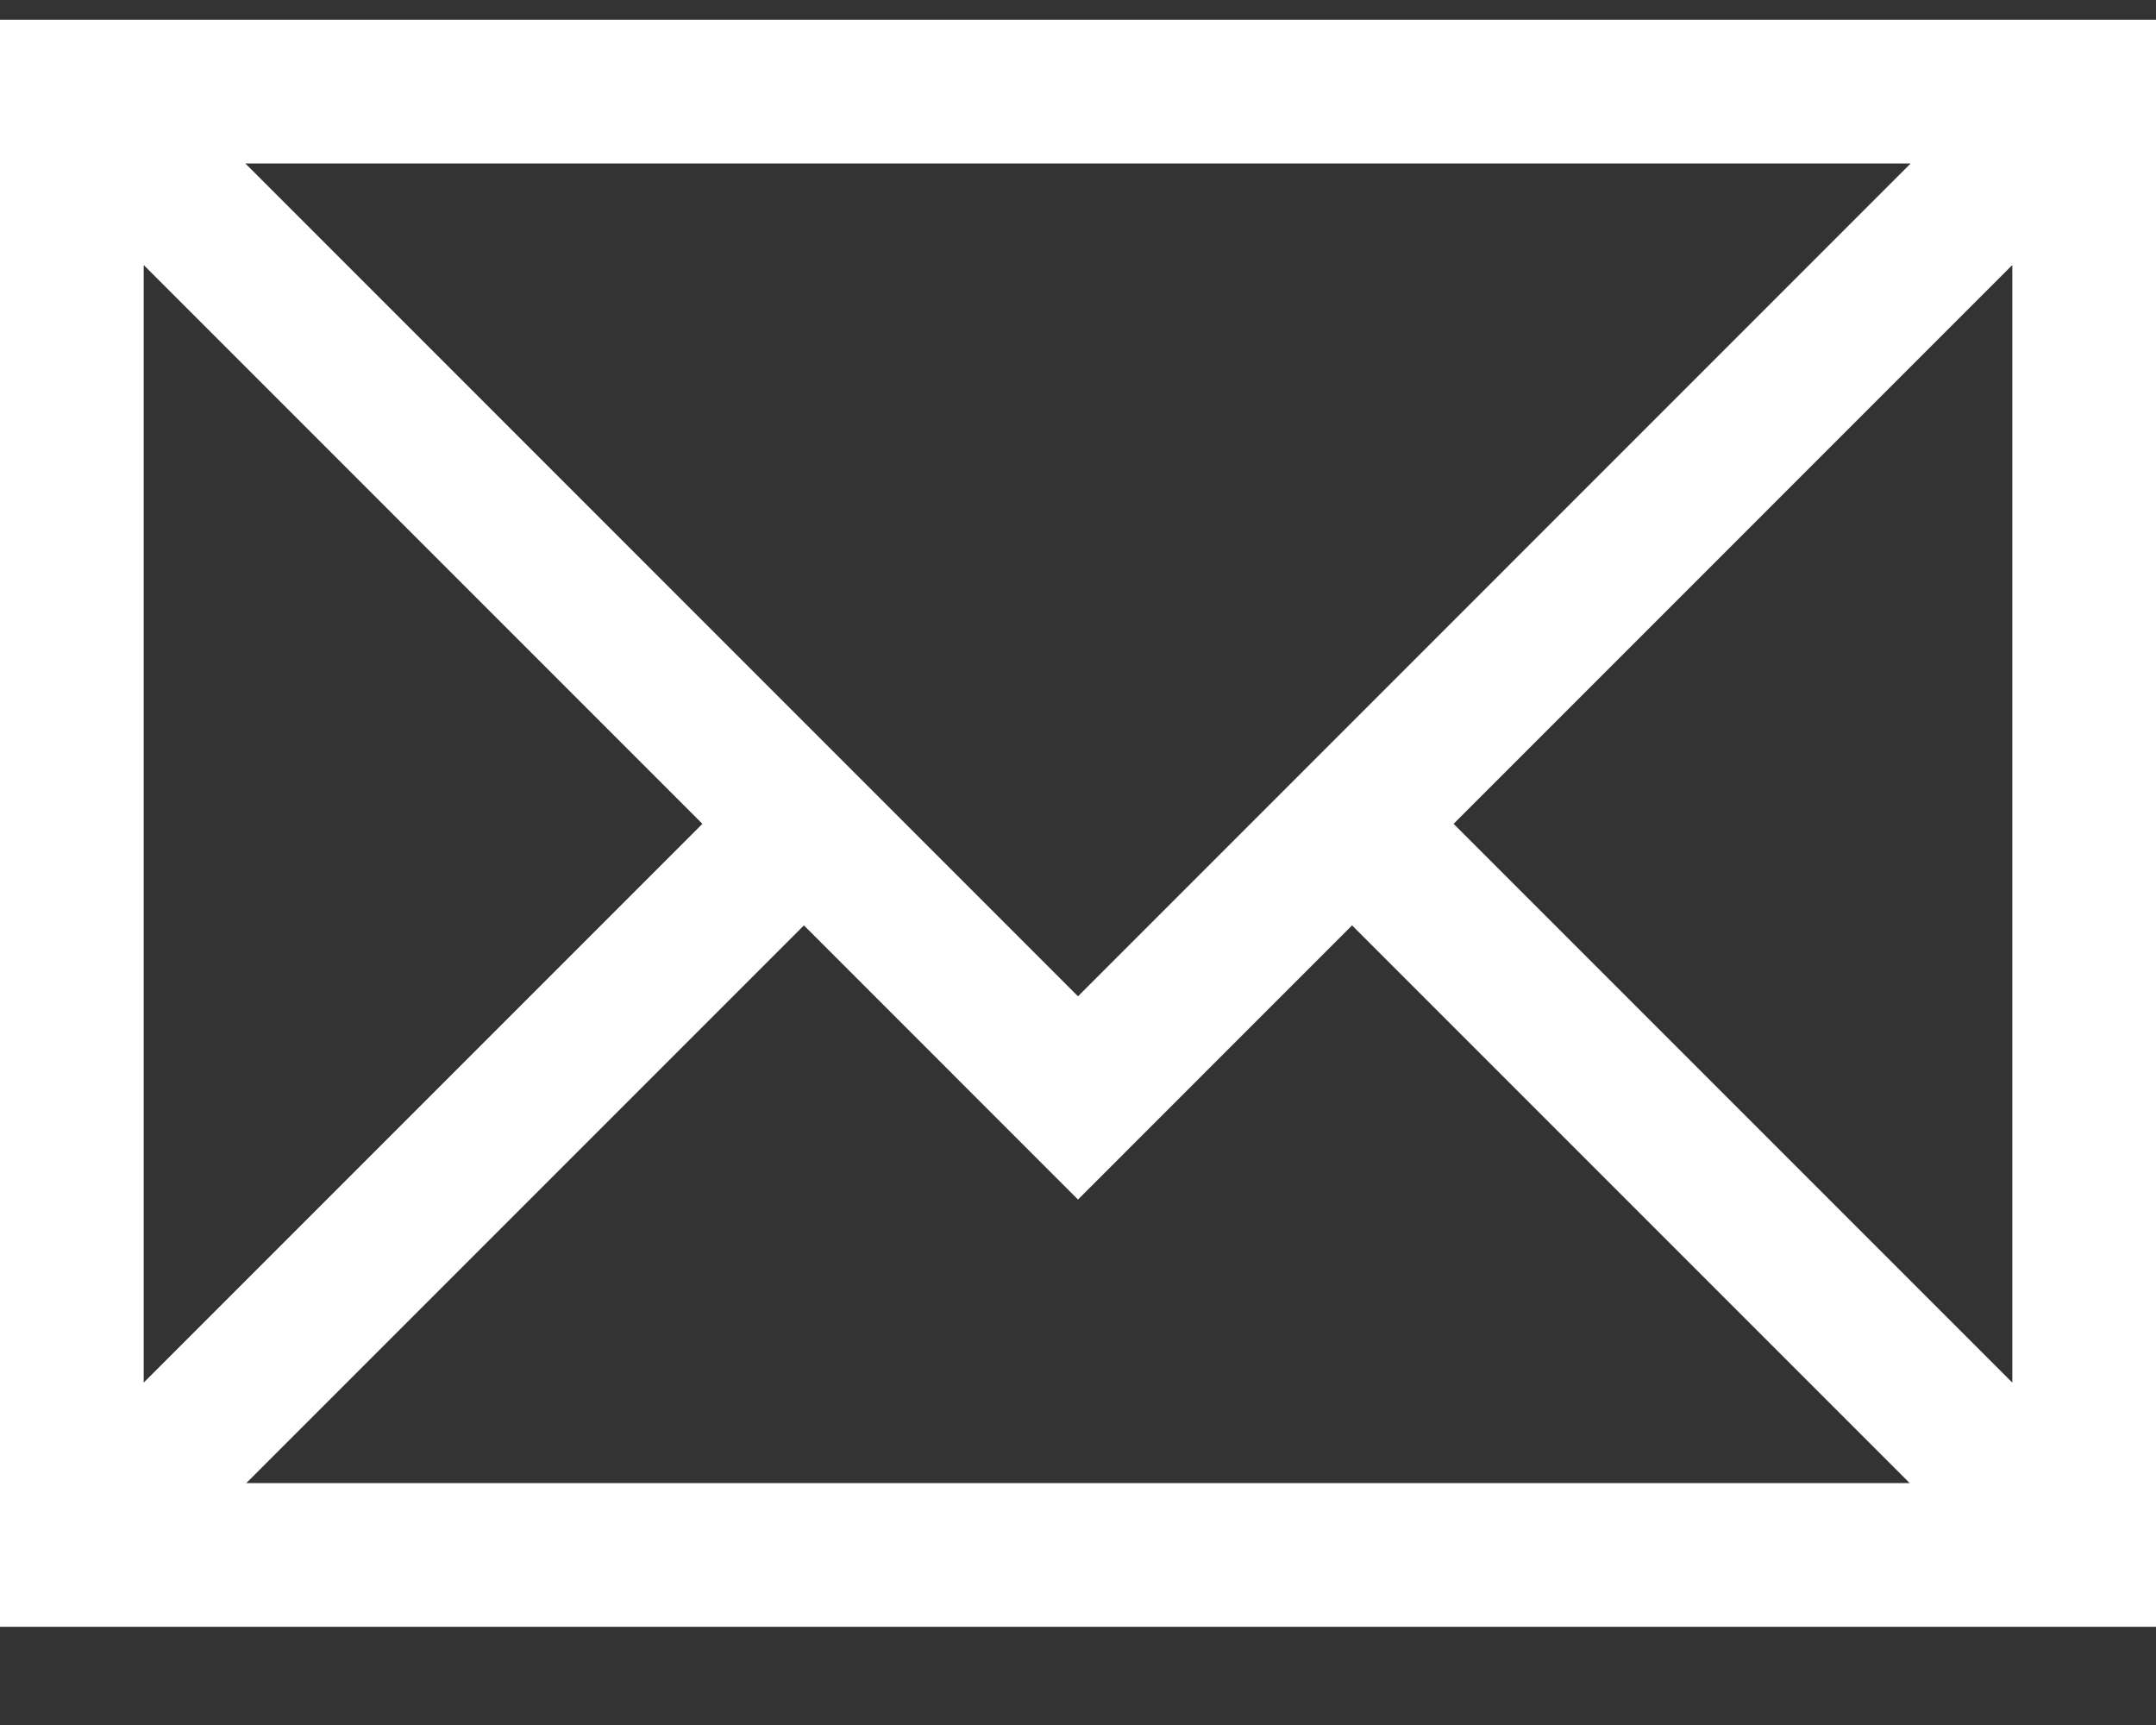 <svg width="20" height="16" viewBox="0 0 20 16" fill="none" xmlns="http://www.w3.org/2000/svg">
<rect x="0" y="0" width="20" height="16" fill="#333333" stroke="none"/>
<path d="M10 11.126L0.196 1.321L1.138 0.378L10 9.241L18.862 0.378L19.804 1.321L10 11.126ZM1.138 14.903L0.196 13.961L6.987 7.17L7.929 8.112L1.138 14.903ZM18.862 14.903L12.071 8.112L13.013 7.17L19.804 13.961L18.862 14.903ZM0 0.183H20V15.089H0V0.183ZM18.667 1.516H1.333V13.756H18.667V1.516Z" fill="white"/>
</svg>
